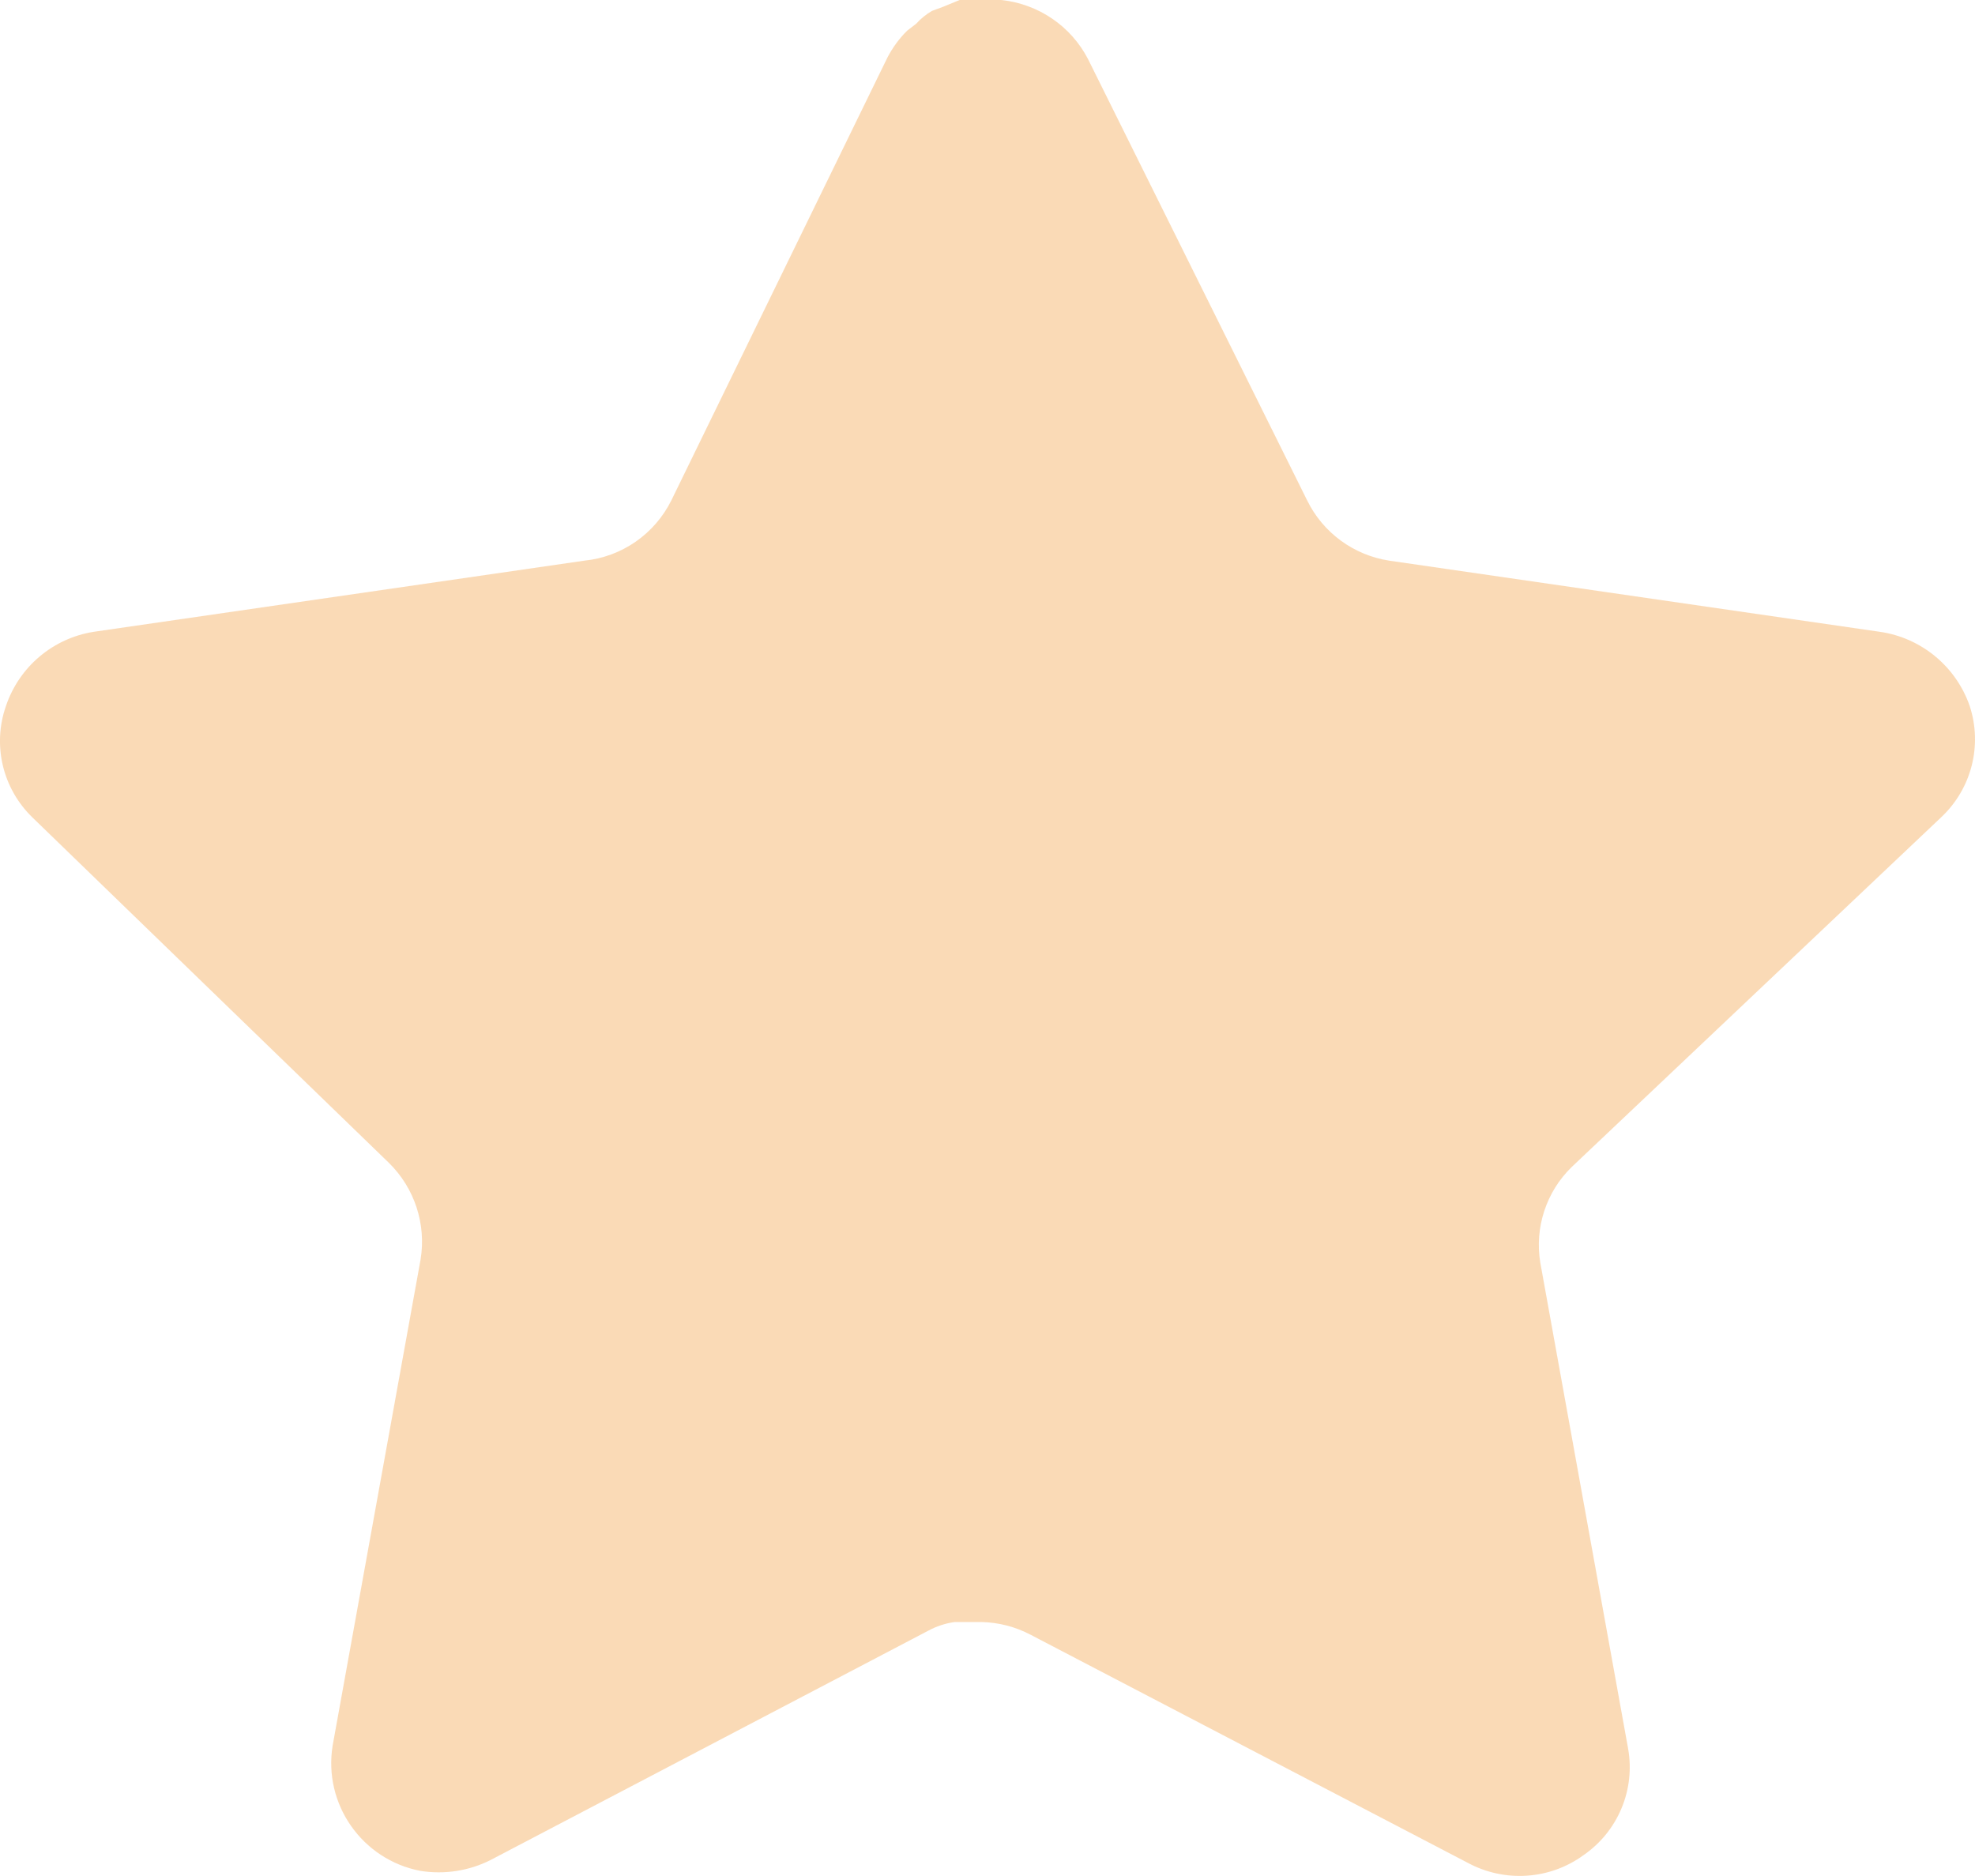 <svg width="15.234" height="14.472" viewBox="0 0 15.234 14.472" fill="none" xmlns="http://www.w3.org/2000/svg" xmlns:xlink="http://www.w3.org/1999/xlink">
	<desc>
			Created with Pixso.
	</desc>
	<defs/>
	<path d="M12.124 9.002C11.927 9.193 11.836 9.47 11.881 9.741L12.558 13.488C12.615 13.806 12.481 14.127 12.215 14.311C11.955 14.501 11.608 14.524 11.324 14.372L7.951 12.612C7.834 12.55 7.704 12.516 7.57 12.513L7.364 12.513C7.292 12.523 7.222 12.546 7.158 12.581L3.784 14.349C3.618 14.433 3.429 14.462 3.244 14.433C2.793 14.347 2.492 13.918 2.566 13.465L3.244 9.717C3.289 9.444 3.198 9.166 3.001 8.972L0.25 6.306C0.02 6.083 -0.06 5.748 0.046 5.446C0.148 5.144 0.408 4.924 0.723 4.874L4.508 4.325C4.796 4.296 5.049 4.12 5.178 3.861L6.846 0.442C6.886 0.366 6.937 0.296 6.998 0.236L7.067 0.183C7.103 0.143 7.144 0.11 7.189 0.084L7.273 0.053L7.402 0L7.723 0C8.009 0.03 8.261 0.201 8.393 0.457L10.083 3.861C10.205 4.11 10.442 4.283 10.715 4.325L14.5 4.874C14.82 4.92 15.087 5.141 15.193 5.446C15.293 5.751 15.207 6.086 14.972 6.306L12.124 9.002Z" fill="#F6B76F" fill-opacity="0.5" fill-rule="nonzero"/>
</svg>

